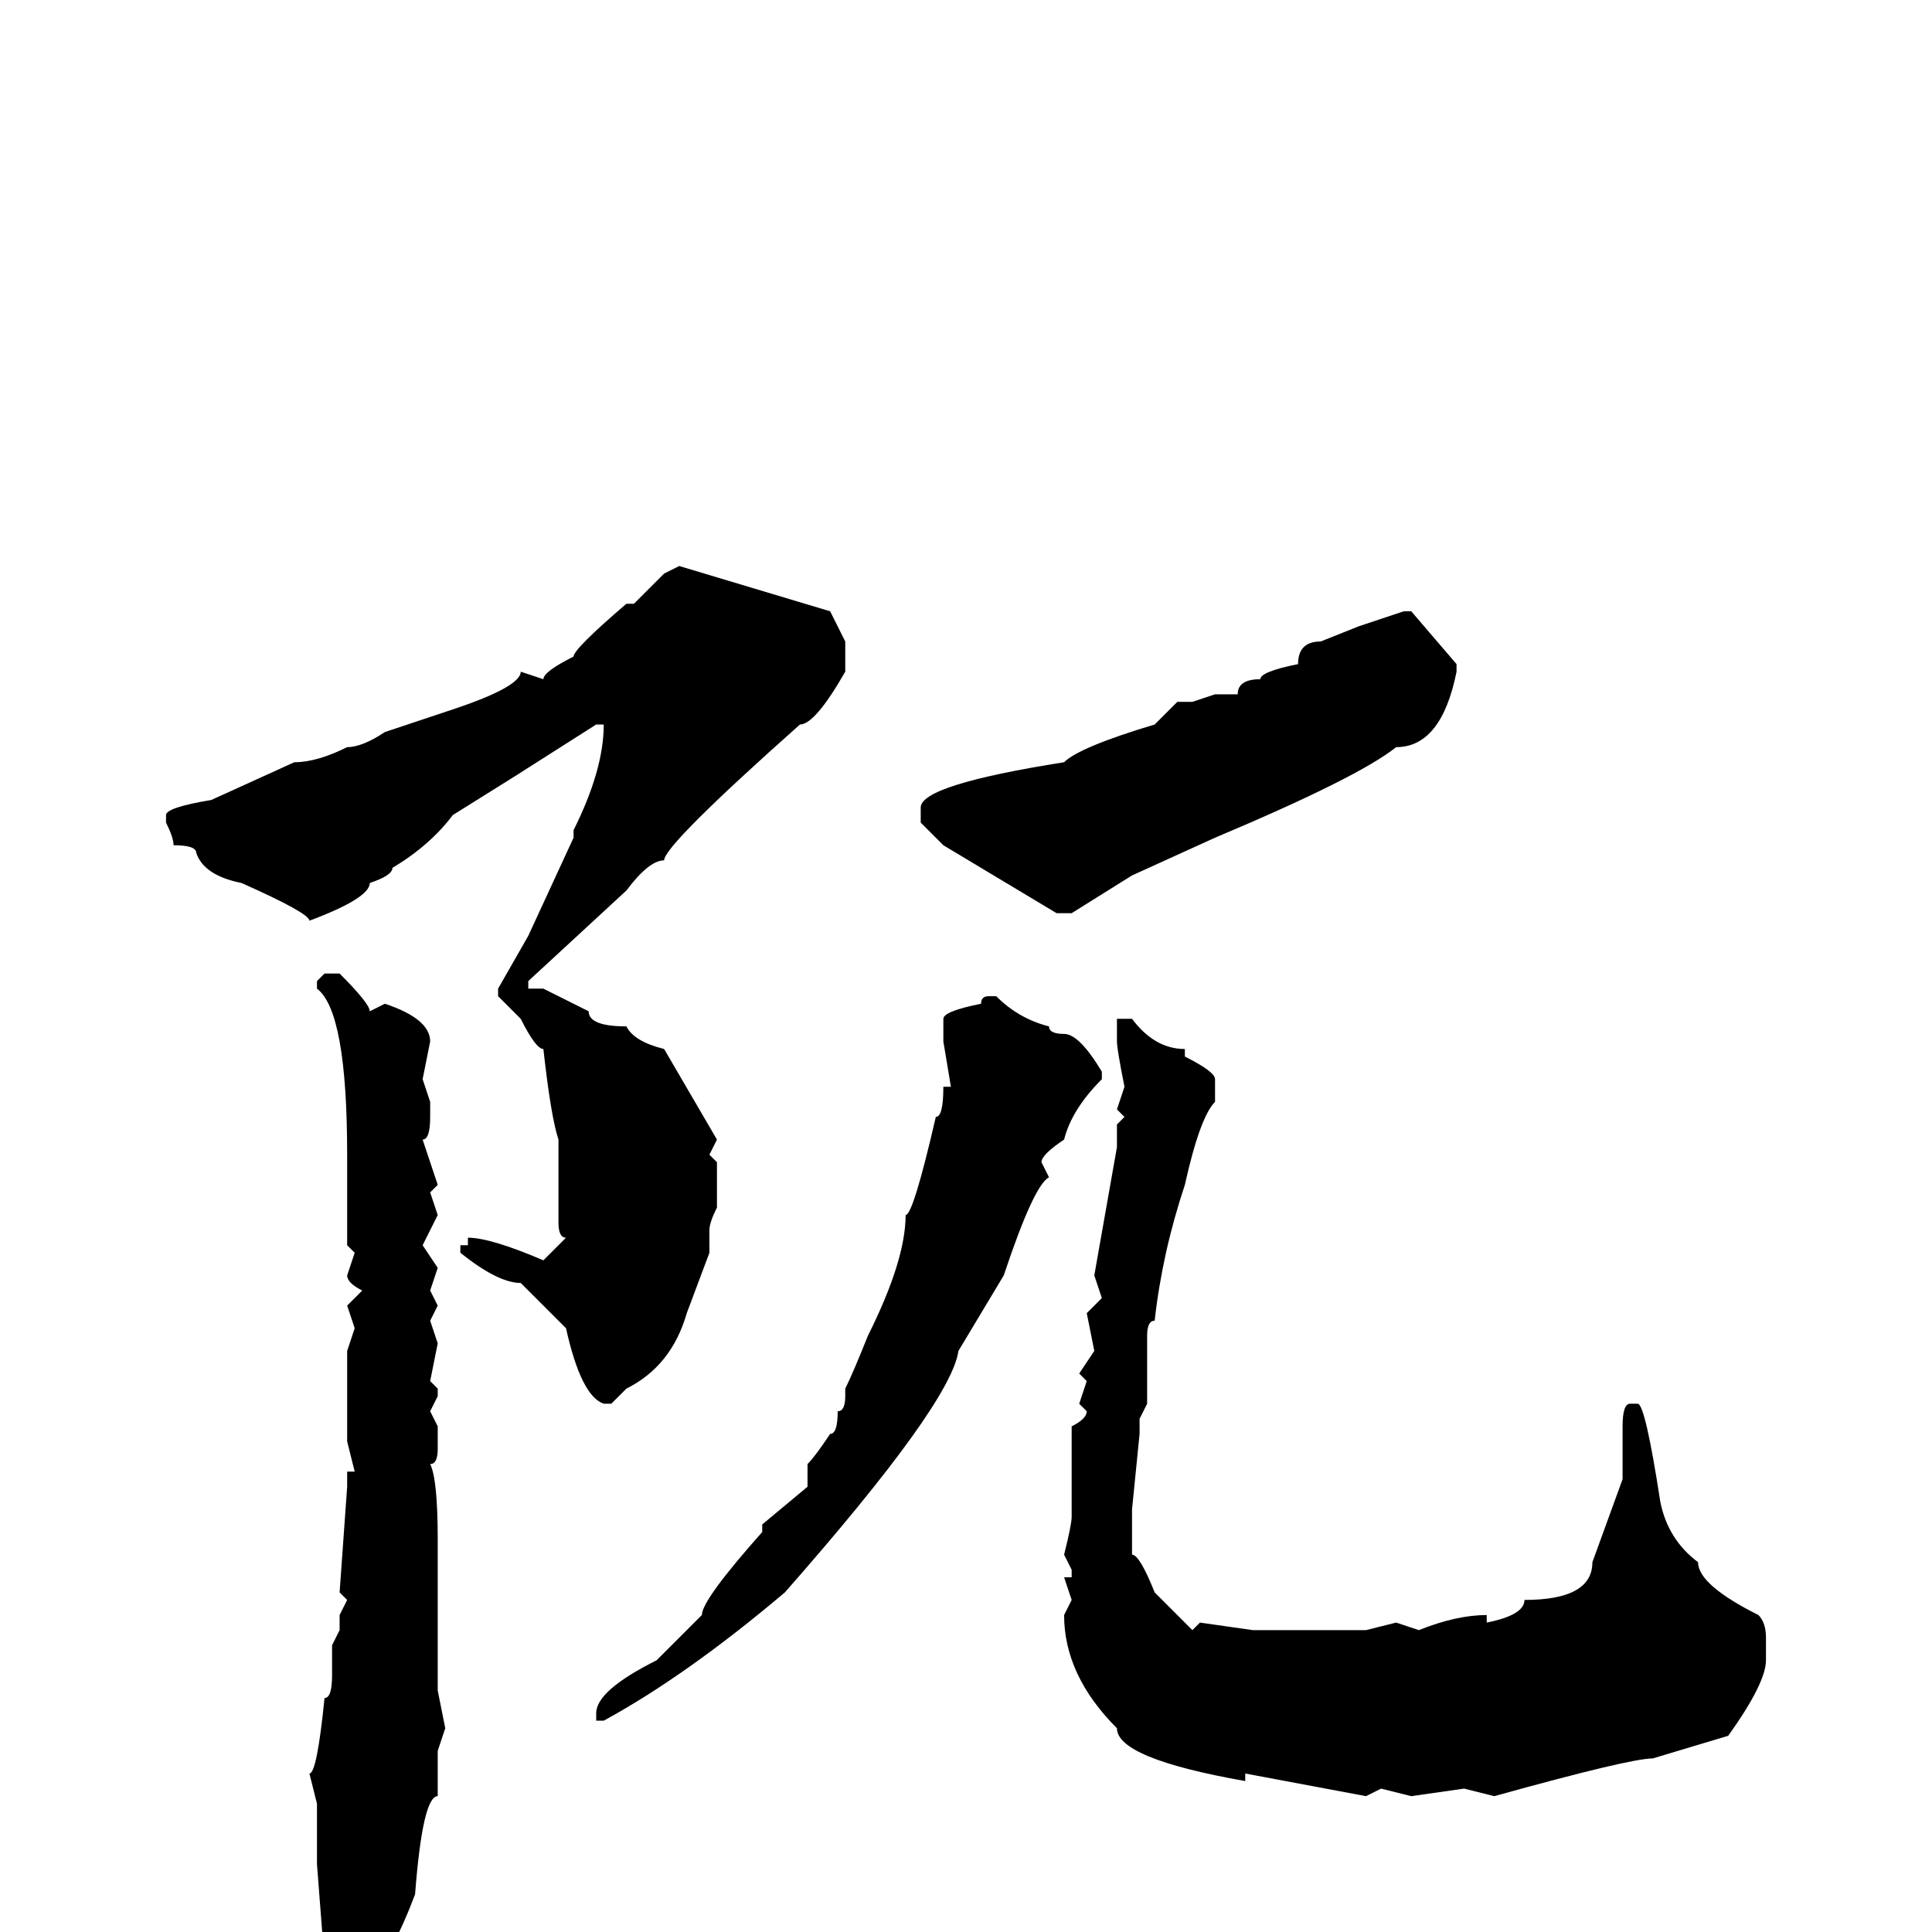 <svg xmlns="http://www.w3.org/2000/svg" viewBox="0 -256 256 256">
	<path fill="#000000" d="M90 -181L110 -175L112 -171V-167Q108 -160 106 -160Q88 -144 88 -142Q86 -142 83 -138L70 -126V-125H72Q74 -124 78 -122Q78 -120 83 -120Q84 -118 88 -117L95 -105L94 -103L95 -102V-99V-96Q94 -94 94 -93V-90L91 -82Q89 -75 83 -72L81 -70H80Q77 -71 75 -80L69 -86Q66 -86 61 -90V-91H62V-92Q65 -92 72 -89L75 -92Q74 -92 74 -94V-97V-98V-100V-104V-105Q73 -108 72 -117Q71 -117 69 -121L66 -124V-125L70 -132L76 -145V-146Q80 -154 80 -160H79L68 -153L60 -148Q57 -144 52 -141Q52 -140 49 -139Q49 -137 41 -134Q41 -135 32 -139Q27 -140 26 -143Q26 -144 23 -144Q23 -145 22 -147V-148Q22 -149 28 -150L39 -155Q42 -155 46 -157Q48 -157 51 -159L60 -162Q69 -165 69 -167L72 -166Q72 -167 76 -169Q76 -170 83 -176H84L88 -180ZM186 -175H187L193 -168V-167Q191 -157 185 -157Q180 -153 161 -145L150 -140L142 -135H140Q135 -138 125 -144L122 -147V-149Q122 -152 141 -155Q143 -157 153 -160L156 -163H158L161 -164H164Q164 -166 167 -166Q167 -167 172 -168Q172 -171 175 -171L180 -173ZM43 -127H45Q49 -123 49 -122L51 -123Q57 -121 57 -118L56 -113L57 -110V-108Q57 -105 56 -105L58 -99L57 -98L58 -95L56 -91L58 -88L57 -85L58 -83L57 -81L58 -78L57 -73L58 -72V-71L57 -69L58 -67V-64Q58 -62 57 -62Q58 -60 58 -52V-50V-48V-47V-41V-38V-36V-32L59 -27L58 -24V-18Q56 -18 55 -5Q52 3 49 6H44Q43 6 43 4L42 -9V-10V-13V-17L41 -21Q42 -21 43 -31Q44 -31 44 -34V-38L45 -40V-42L46 -44L45 -45L46 -59V-61H47L46 -65V-71V-76V-77L47 -80L46 -83L48 -85Q46 -86 46 -87L47 -90L46 -91V-94V-96V-99V-103Q46 -122 42 -125V-126ZM131 -124H132Q135 -121 139 -120Q139 -119 141 -119Q143 -119 146 -114V-113Q142 -109 141 -105Q138 -103 138 -102L139 -100Q137 -99 133 -87L127 -77Q126 -70 104 -45Q91 -34 80 -28H79V-29Q79 -32 87 -36L93 -42Q93 -44 101 -53V-54L107 -59V-62Q108 -63 110 -66Q111 -66 111 -69Q112 -69 112 -71V-72Q113 -74 115 -79Q120 -89 120 -95Q121 -95 124 -108Q125 -108 125 -112H126L125 -118V-119V-121Q125 -122 130 -123Q130 -124 131 -124ZM148 -121H150Q153 -117 157 -117V-116Q161 -114 161 -113V-110Q159 -108 157 -99Q154 -90 153 -81Q152 -81 152 -79V-70L151 -68V-66L150 -56V-54V-50Q151 -50 153 -45Q154 -44 158 -40L159 -41L166 -40H181L185 -41L188 -40Q193 -42 197 -42V-41Q202 -42 202 -44Q211 -44 211 -49L215 -60V-62V-67Q215 -70 216 -70H217Q218 -70 220 -57Q221 -52 225 -49Q225 -46 233 -42Q234 -41 234 -39V-36Q234 -33 229 -26L219 -23Q216 -23 198 -18L194 -19L187 -18L183 -19L181 -18L165 -21V-20Q148 -23 148 -27Q141 -34 141 -42L142 -44L141 -47H142V-48L141 -50Q142 -54 142 -55V-57V-67Q144 -68 144 -69L143 -70L144 -73L143 -74L145 -77L144 -82L146 -84L145 -87L148 -104V-107L149 -108L148 -109L149 -112Q148 -117 148 -118V-120Z"/>
</svg>
